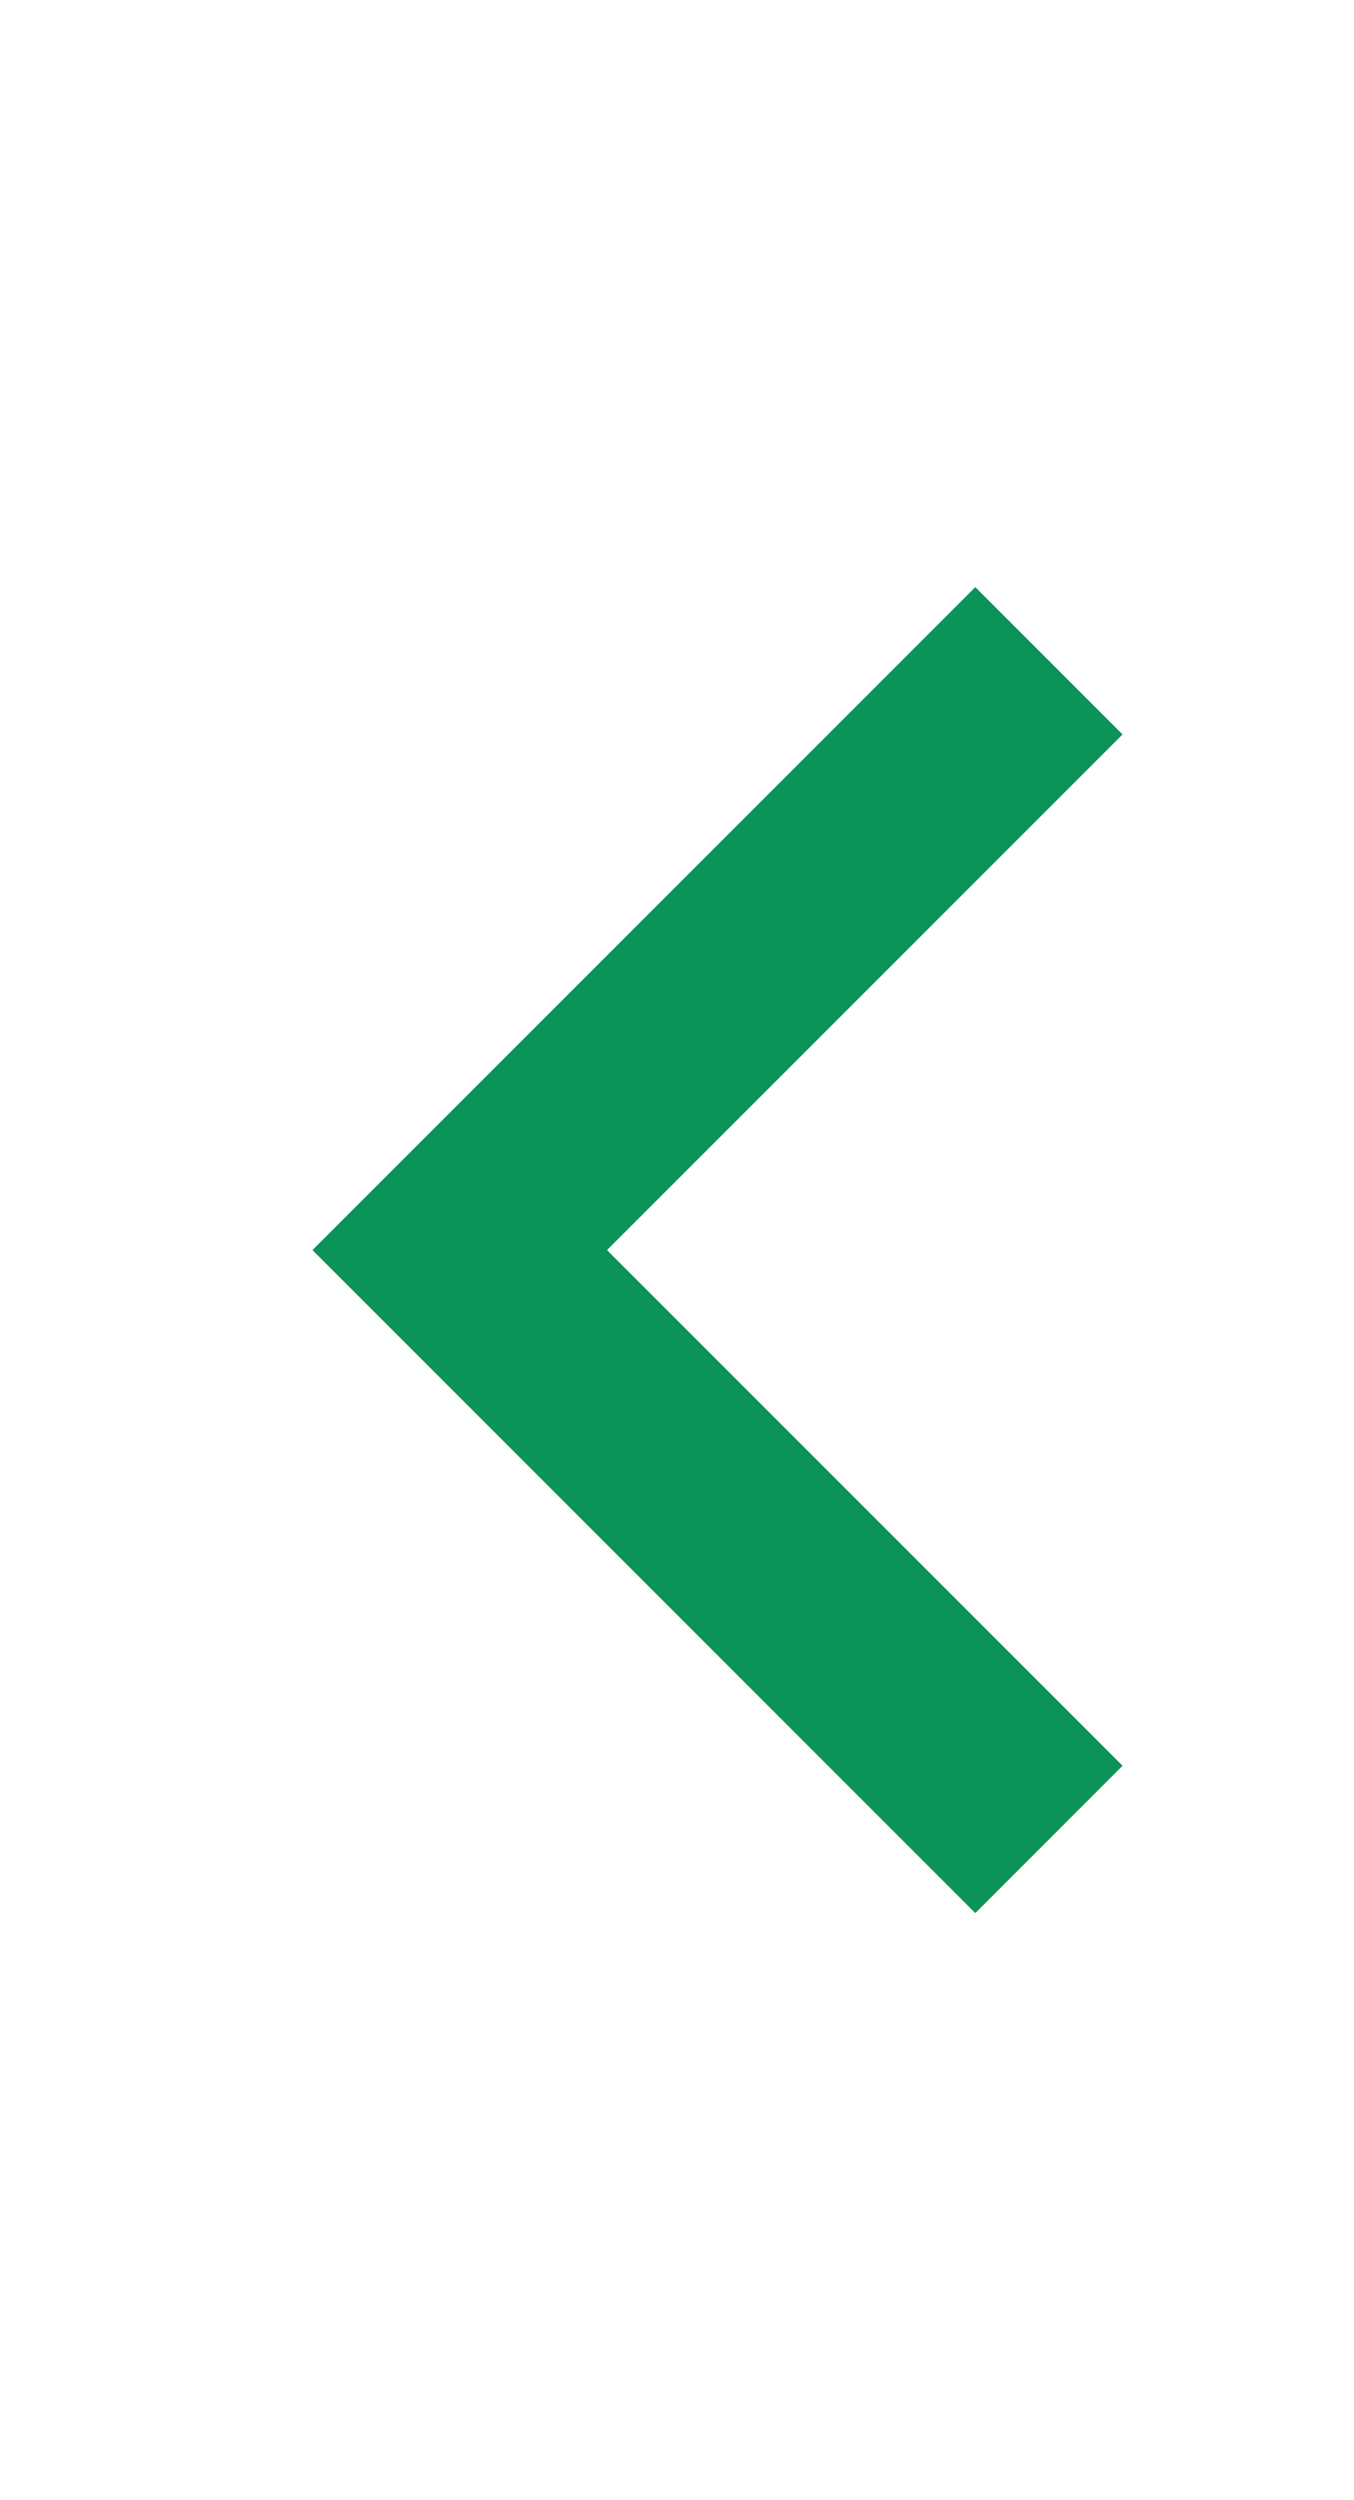 <svg width="13" height="24" viewBox="0 0 13 24" fill="none" xmlns="http://www.w3.org/2000/svg">
<g clip-path="url(#clip0_1_647)">
<path d="M5.828 12L10.778 7.05L9.364 5.636L3 12L9.364 18.364L10.778 16.95L5.828 12Z" fill="#0C9359"/>
</g>
<defs>
<clipPath id="clip0_1_647">
<rect width="13" height="24" fill="white" transform="matrix(-1 0 0 1 13 0)"/>
</clipPath>
</defs>
</svg>
